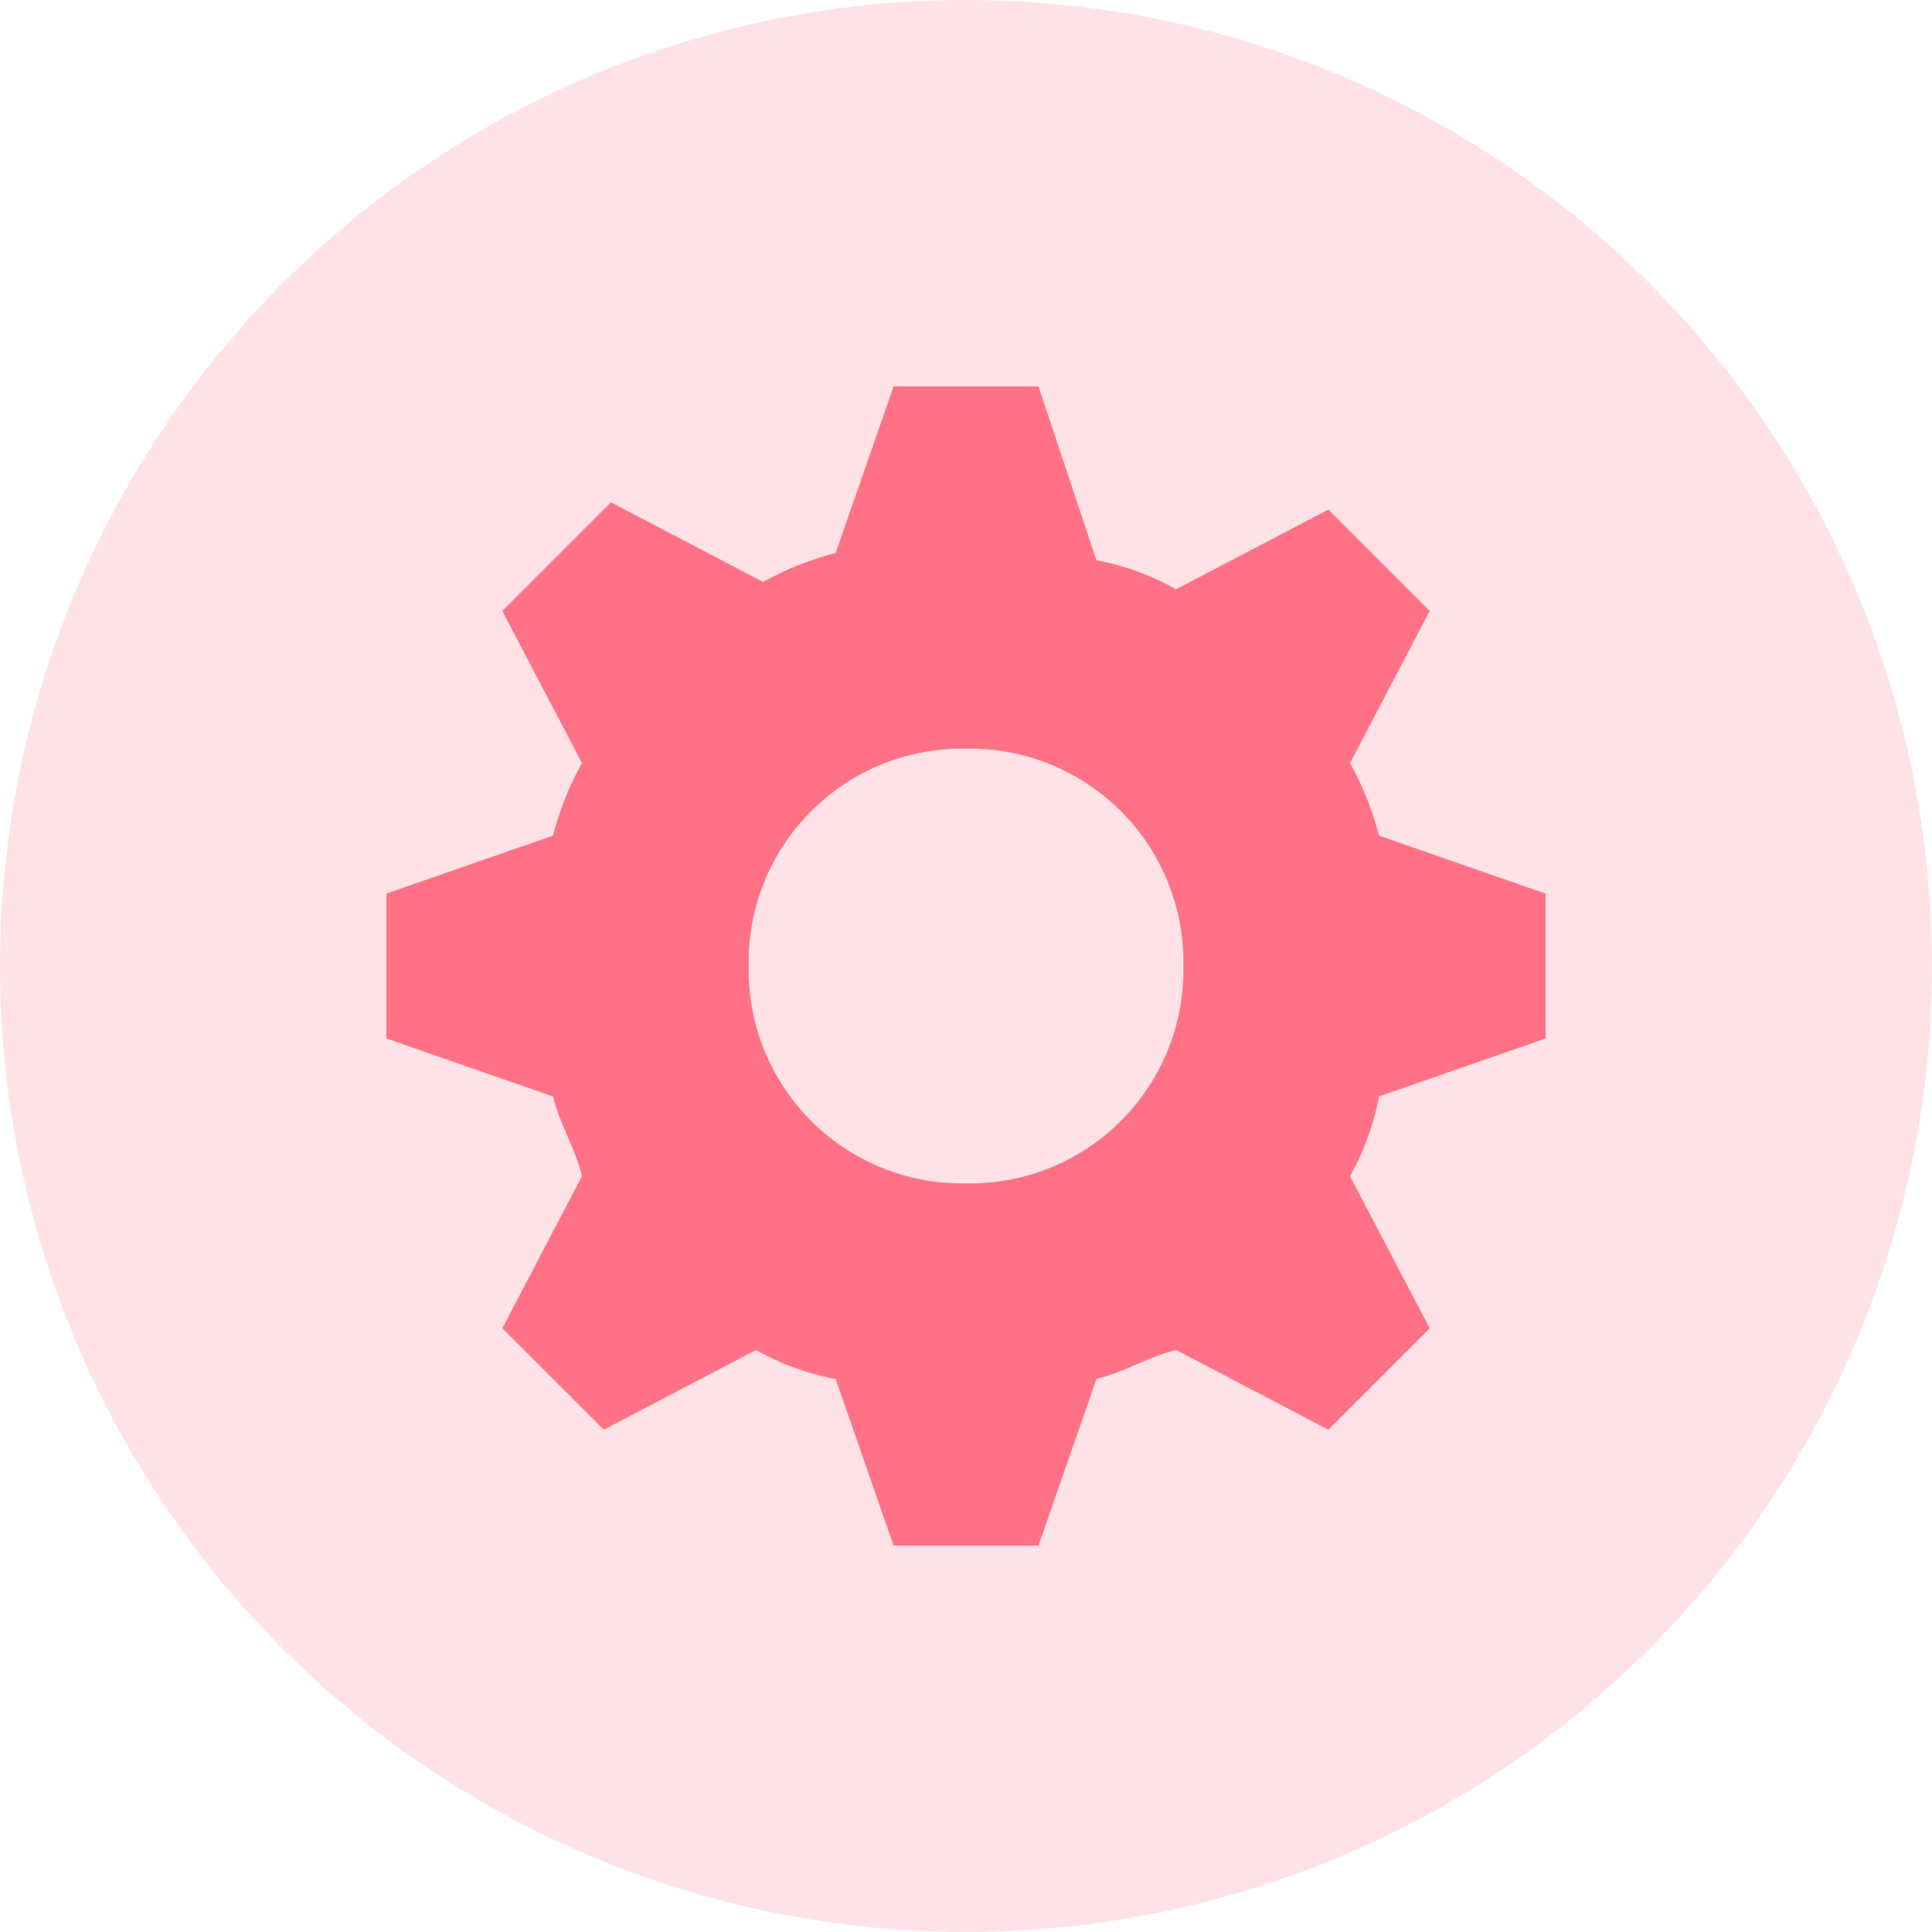 <svg xmlns="http://www.w3.org/2000/svg" xmlns:xlink="http://www.w3.org/1999/xlink" width="25" height="25" viewBox="0 0 25 25">
  <defs>
    <clipPath id="clip-path">
      <rect width="15" height="15" fill="none"/>
    </clipPath>
  </defs>
  <g id="Icon" transform="translate(-1155 -1397)">
    <circle id="Icon.BG" cx="12.5" cy="12.5" r="12.5" transform="translate(1155 1397)" fill="#ffe2e6"/>
  </g>
  <g id="icon_setting" transform="translate(5 5)" clip-path="url(#clip-path)">
    <path id="Caminho_108" data-name="Caminho 108" d="M12.469,4.875,13.5,2.906,12.188,1.594,10.219,2.625A3.358,3.358,0,0,0,9.188,2.25L8.438,0H6.563l-.75,2.156a3.918,3.918,0,0,0-.937.375L2.906,1.5,1.5,2.906,2.531,4.875a3.918,3.918,0,0,0-.375.938L0,6.563V8.438l2.156.75c.094.375.281.656.375,1.031L1.5,12.188,2.813,13.5l1.969-1.031a3.358,3.358,0,0,0,1.031.375L6.563,15H8.438l.75-2.156c.375-.094.656-.281,1.031-.375L12.188,13.5,13.5,12.188l-1.031-1.969a3.358,3.358,0,0,0,.375-1.031L15,8.438V6.563l-2.156-.75A3.918,3.918,0,0,0,12.469,4.875ZM7.5,10.313A2.762,2.762,0,0,1,4.688,7.5,2.762,2.762,0,0,1,7.5,4.688,2.762,2.762,0,0,1,10.313,7.5,2.762,2.762,0,0,1,7.5,10.313Z" fill="#ff7285"/>
  </g>
</svg>

